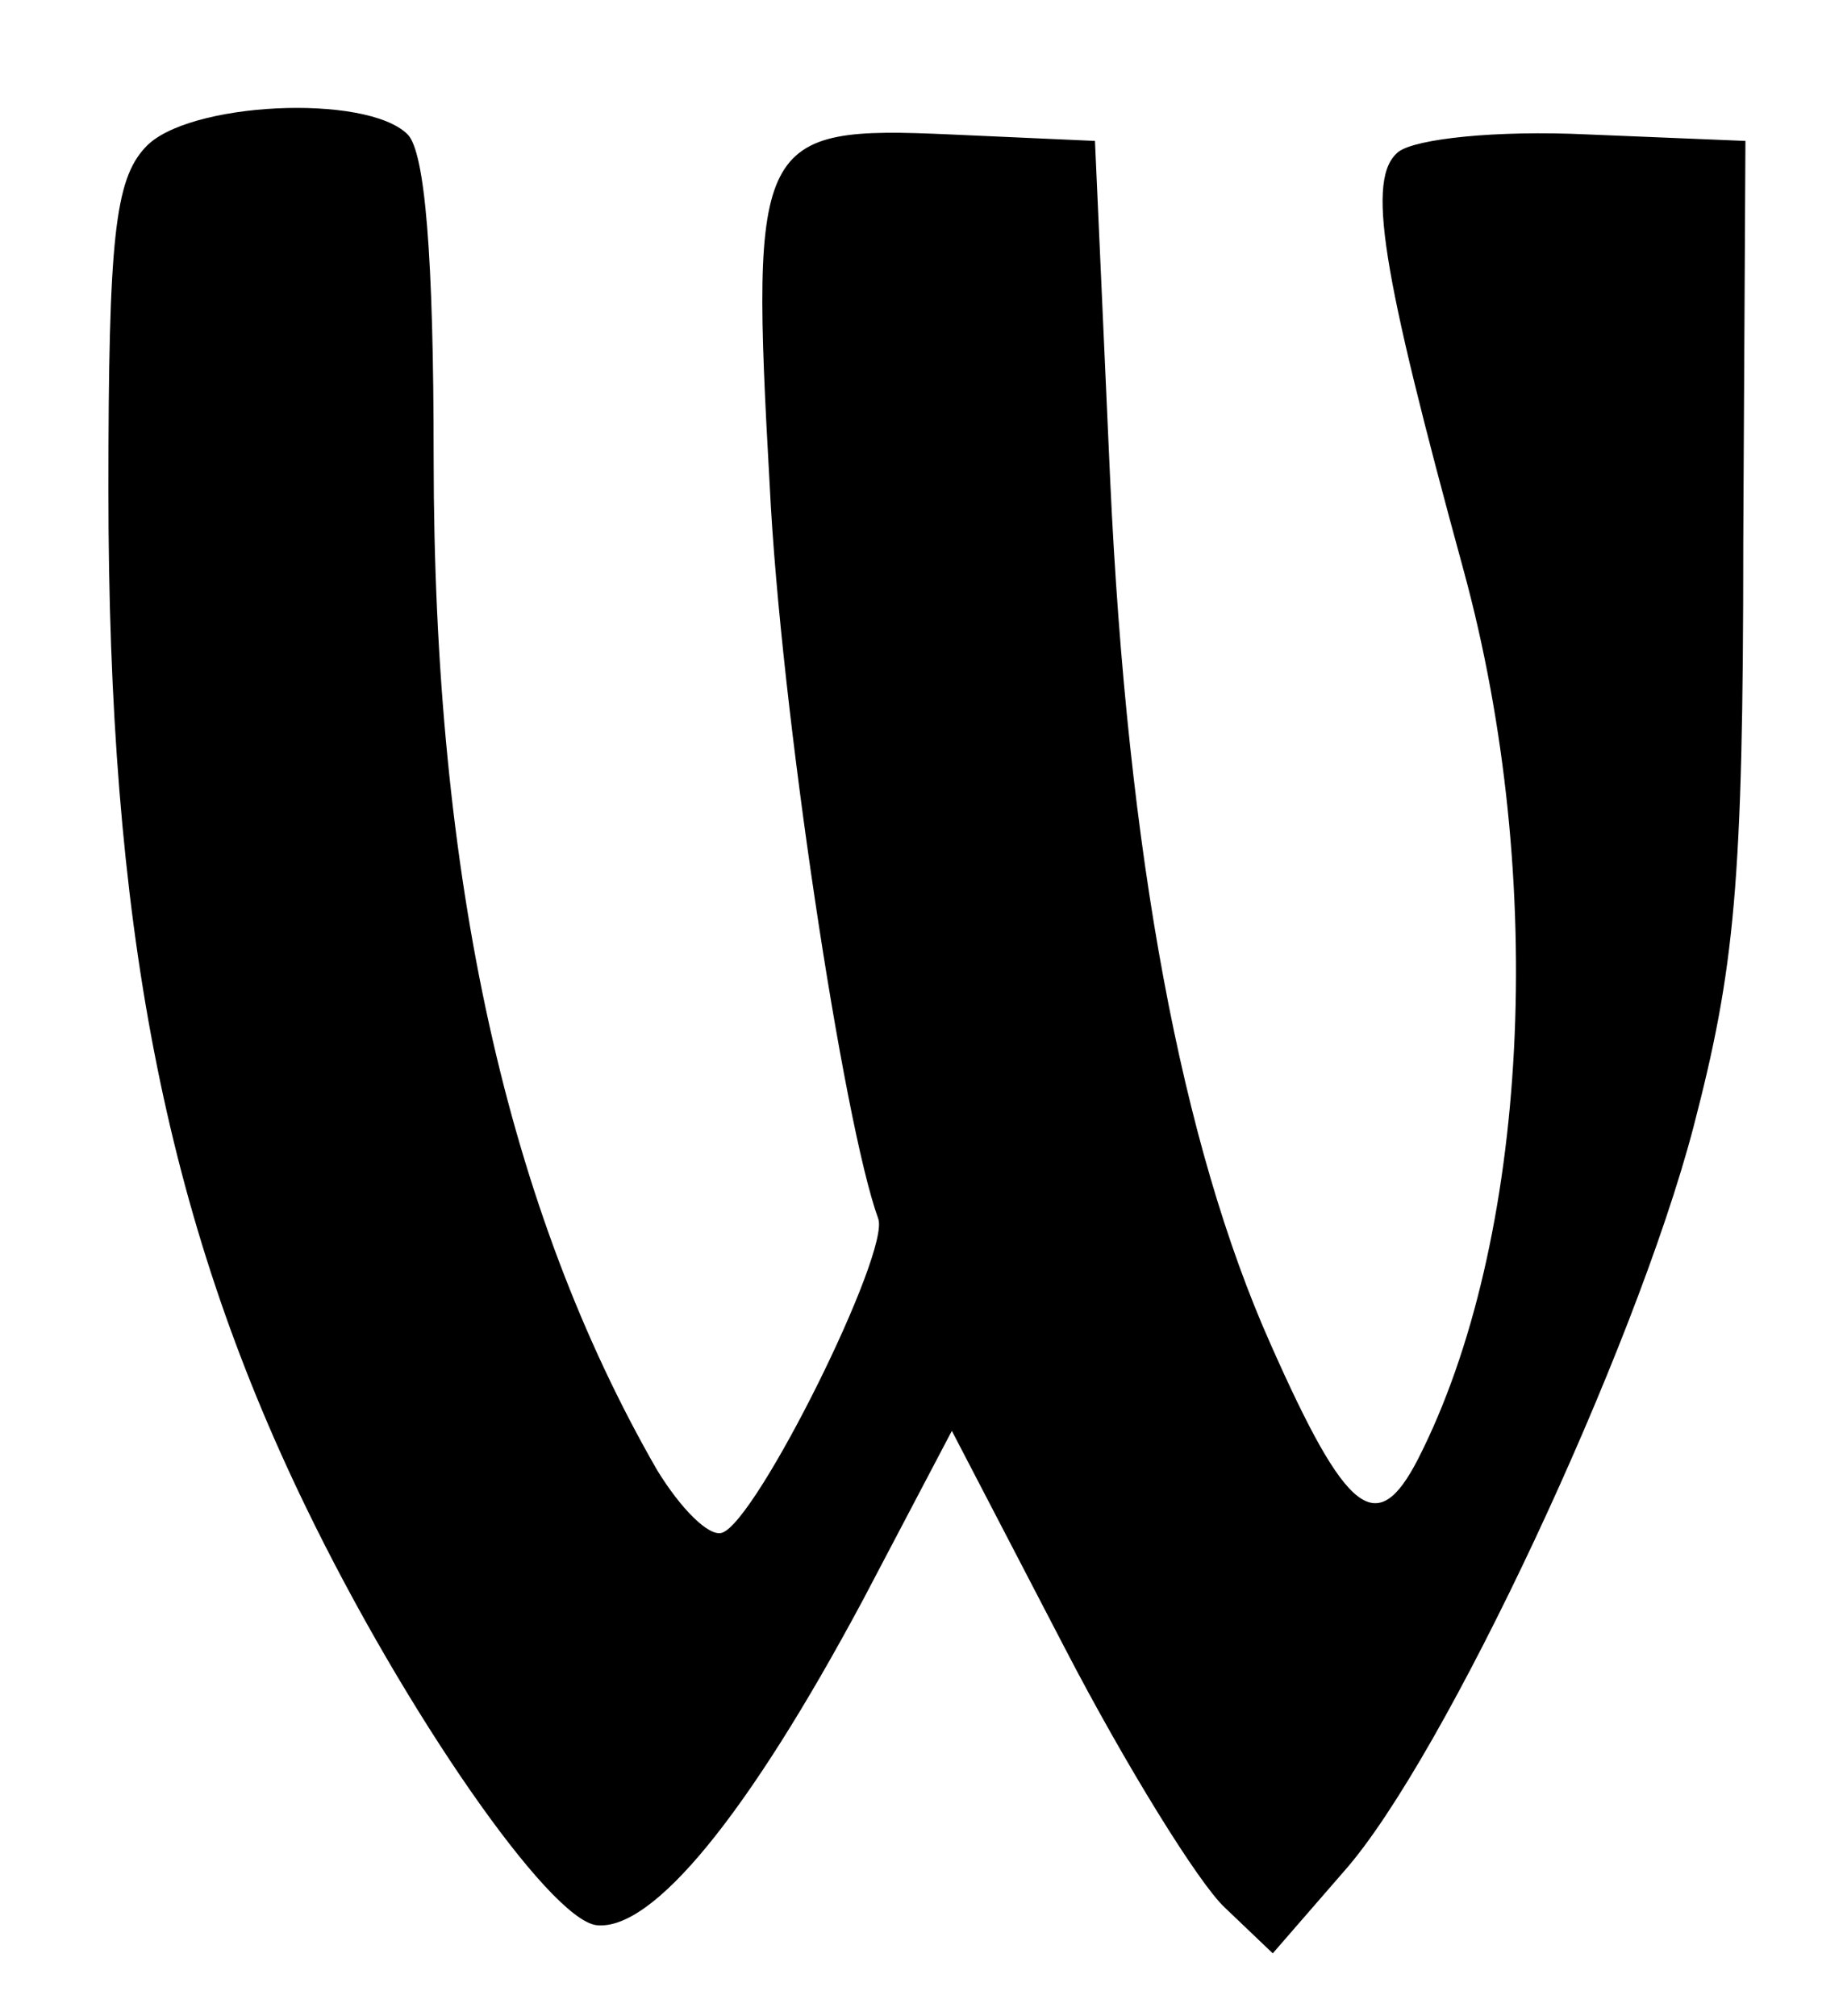 <?xml version="1.0" standalone="no"?>
<!DOCTYPE svg PUBLIC "-//W3C//DTD SVG 20010904//EN"
 "http://www.w3.org/TR/2001/REC-SVG-20010904/DTD/svg10.dtd">
<svg version="1.0" xmlns="http://www.w3.org/2000/svg"
 width="85pt" height="93pt" viewBox="0 0 85 93"
 preserveAspectRatio="xMidYMid meet">
<g transform="translate(0,93) scale(0.1,-0.1)"
fill="#000000" stroke="none">
<path d="M67 862 c-14 -15 -17 -42 -17 -158 0 -200 26 -335 91 -469 46 -95
112 -190 134 -193 26 -3 70 51 123 150 l41 78 52 -100 c28 -54 62 -109 74
-120 l22 -21 33 38 c46 52 134 240 161 343 19 73 23 112 23 270 l1 185 -73 3
c-42 2 -79 -2 -87 -8 -15 -12 -8 -54 30 -193 39 -143 30 -310 -21 -410 -19
-37 -33 -26 -68 53 -41 92 -66 225 -74 399 l-7 156 -67 3 c-89 4 -92 -2 -83
-162 5 -103 34 -294 50 -338 6 -15 -56 -140 -72 -145 -6 -2 -19 11 -30 29 -69
120 -103 272 -103 467 0 93 -4 141 -12 149 -19 19 -102 15 -121 -6z"/>
</g>
</svg>
